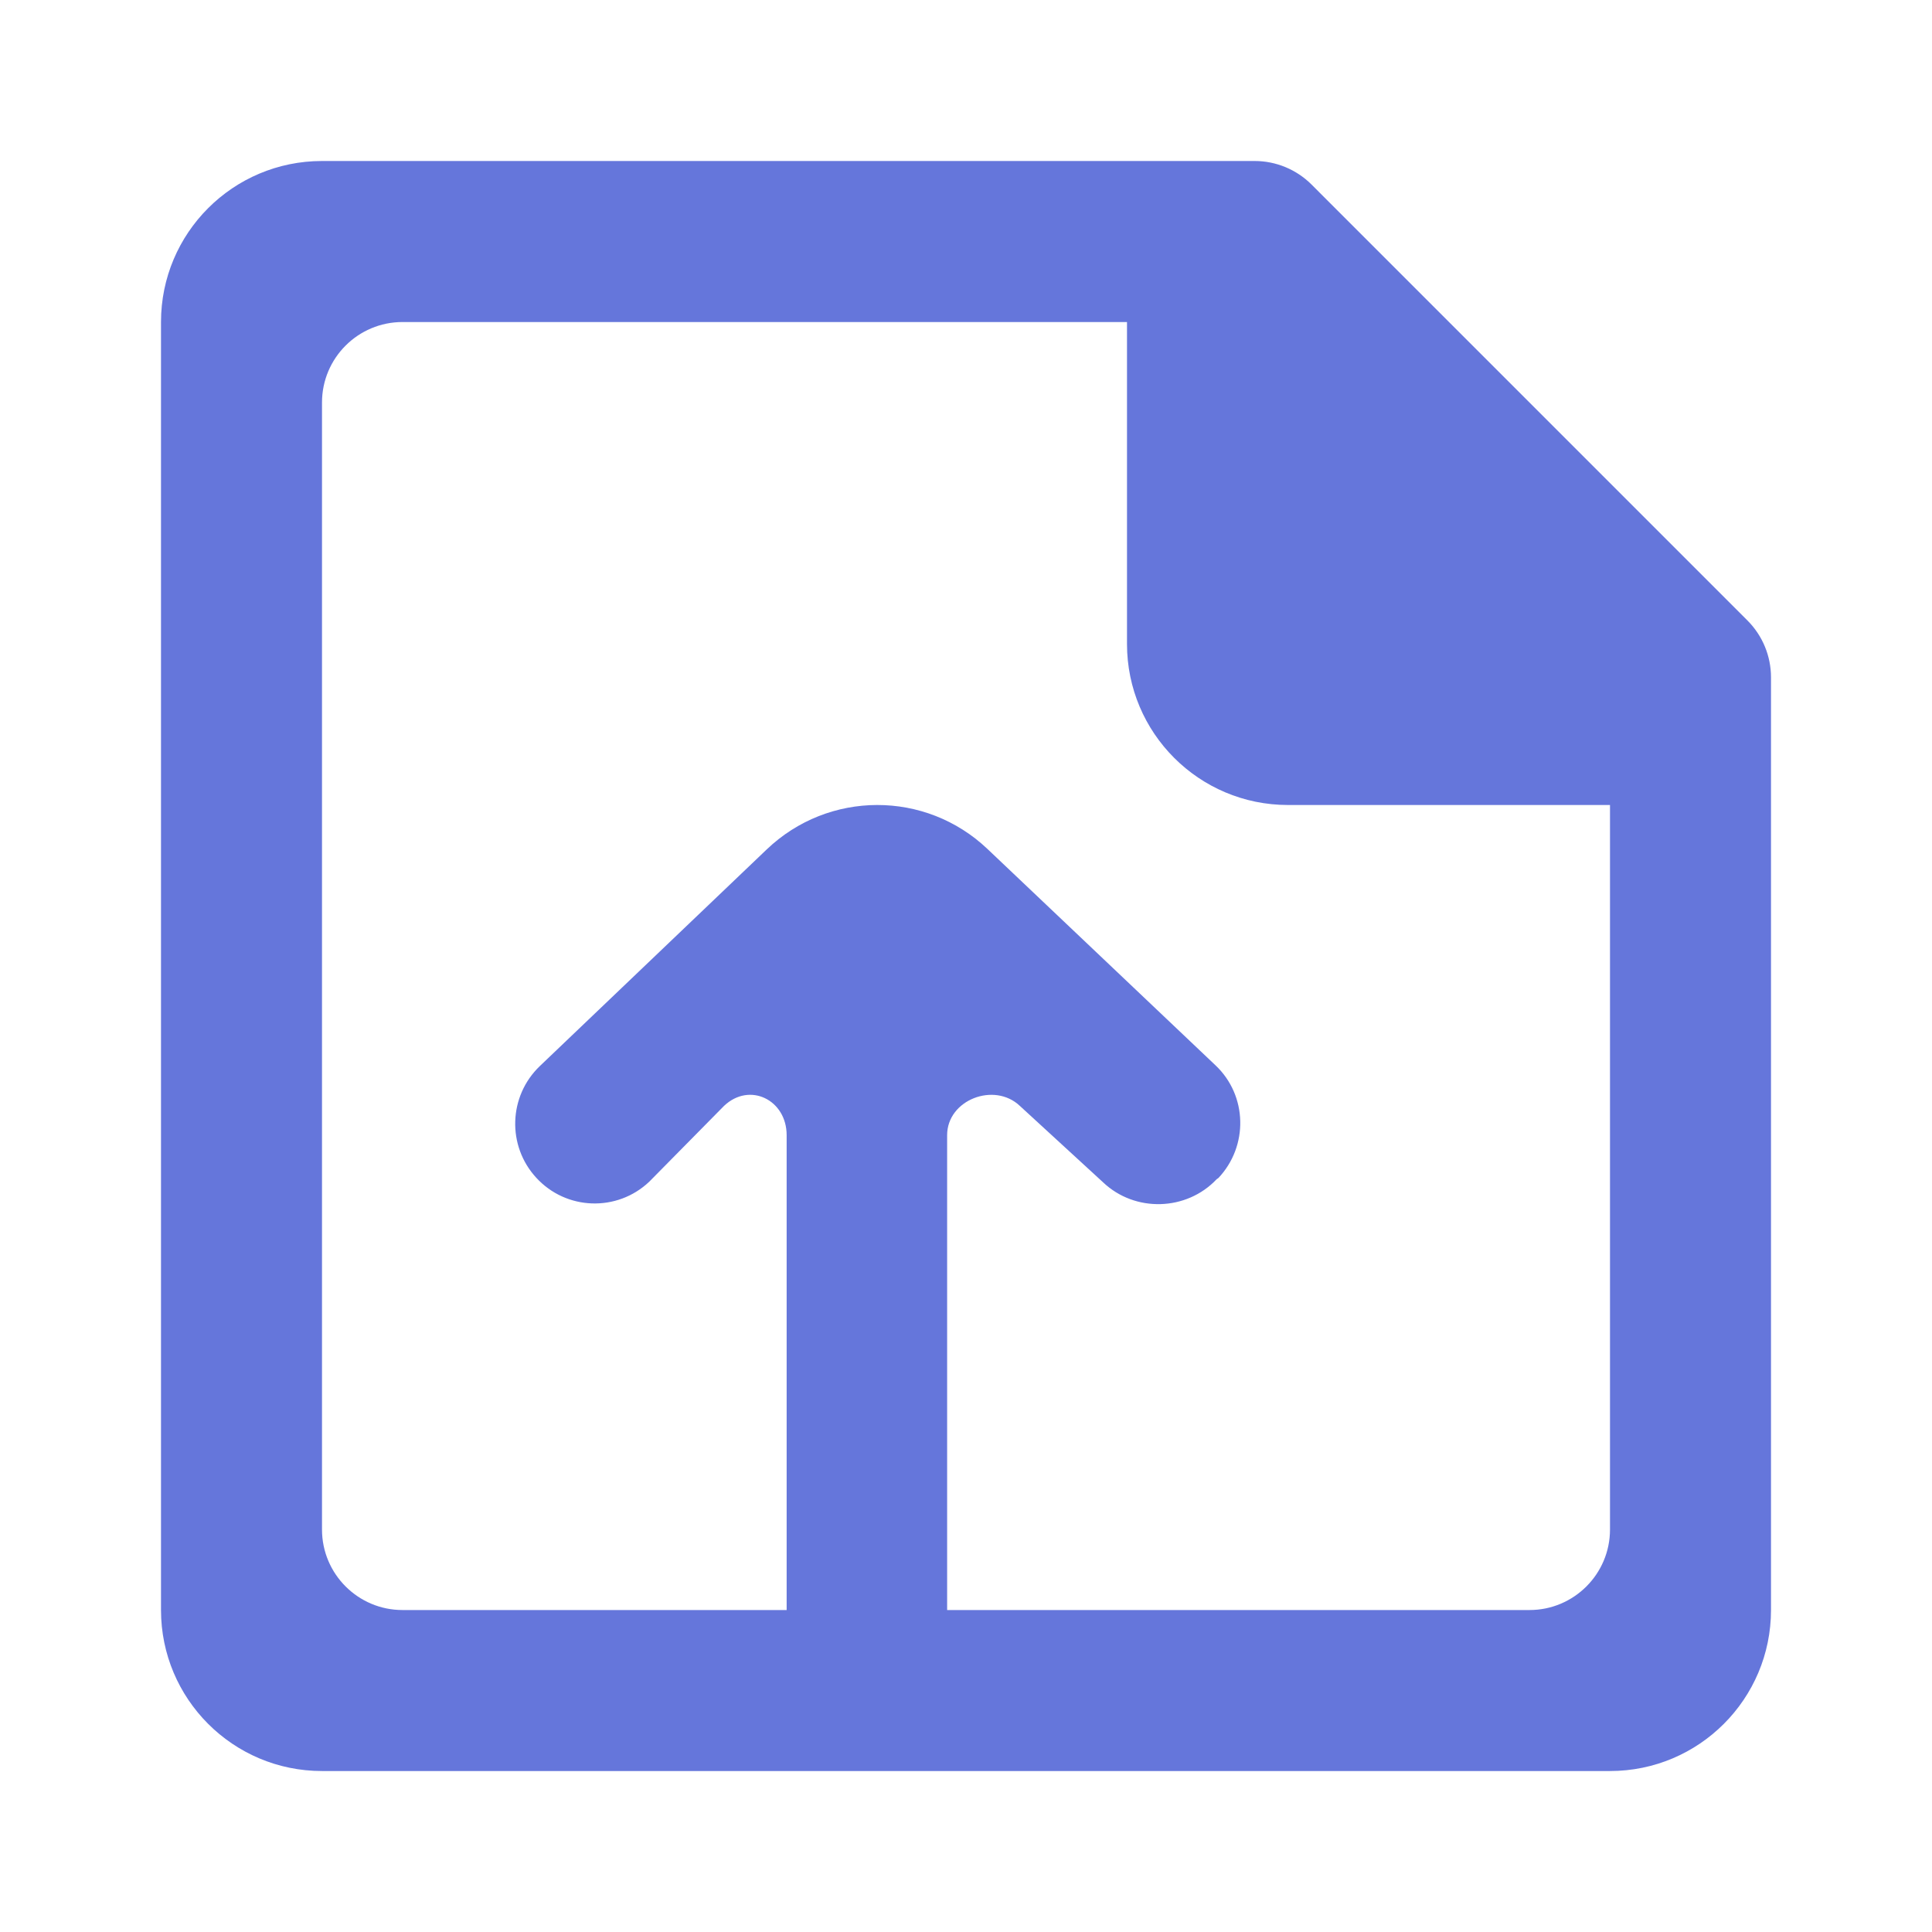 <svg width="60" height="60" viewBox="0 0 60 60" fill="none" xmlns="http://www.w3.org/2000/svg">
<path fill-rule="evenodd" clip-rule="evenodd" d="M50 47.501C50 48.88 48.88 50.001 47.5 50.001H12.5C11.12 50.001 10 48.88 10 47.501V12.501C10 11.12 11.12 10.001 12.5 10.001H35V20C35 22.761 37.237 25 40 25H50V47.501ZM54.267 19.268L40.733 5.733C40.263 5.263 39.627 5 38.965 5H10C7.237 5 5 7.238 5 10.001V50.001C5 52.761 7.237 55.001 10 55.001H50C52.763 55.001 55 52.761 55 50.001V21.035C55 20.373 54.737 19.738 54.267 19.268Z" fill="#6576DB"/>
<path d="M29.414 35.254V50.609H24.43V35.254C24.43 34.156 23.281 33.591 22.486 34.344L20.163 36.699C19.164 37.646 17.584 37.591 16.654 36.576C15.74 35.584 15.79 34.039 16.767 33.106L23.812 26.379C25.731 24.546 28.744 24.539 30.667 26.366L37.75 33.086C38.742 34.024 38.774 35.591 37.839 36.584L37.785 36.621C36.848 37.614 35.248 37.659 34.258 36.719L31.674 34.346C30.879 33.591 29.414 34.156 29.414 35.254Z" fill="#6576DB"/>
</svg>
